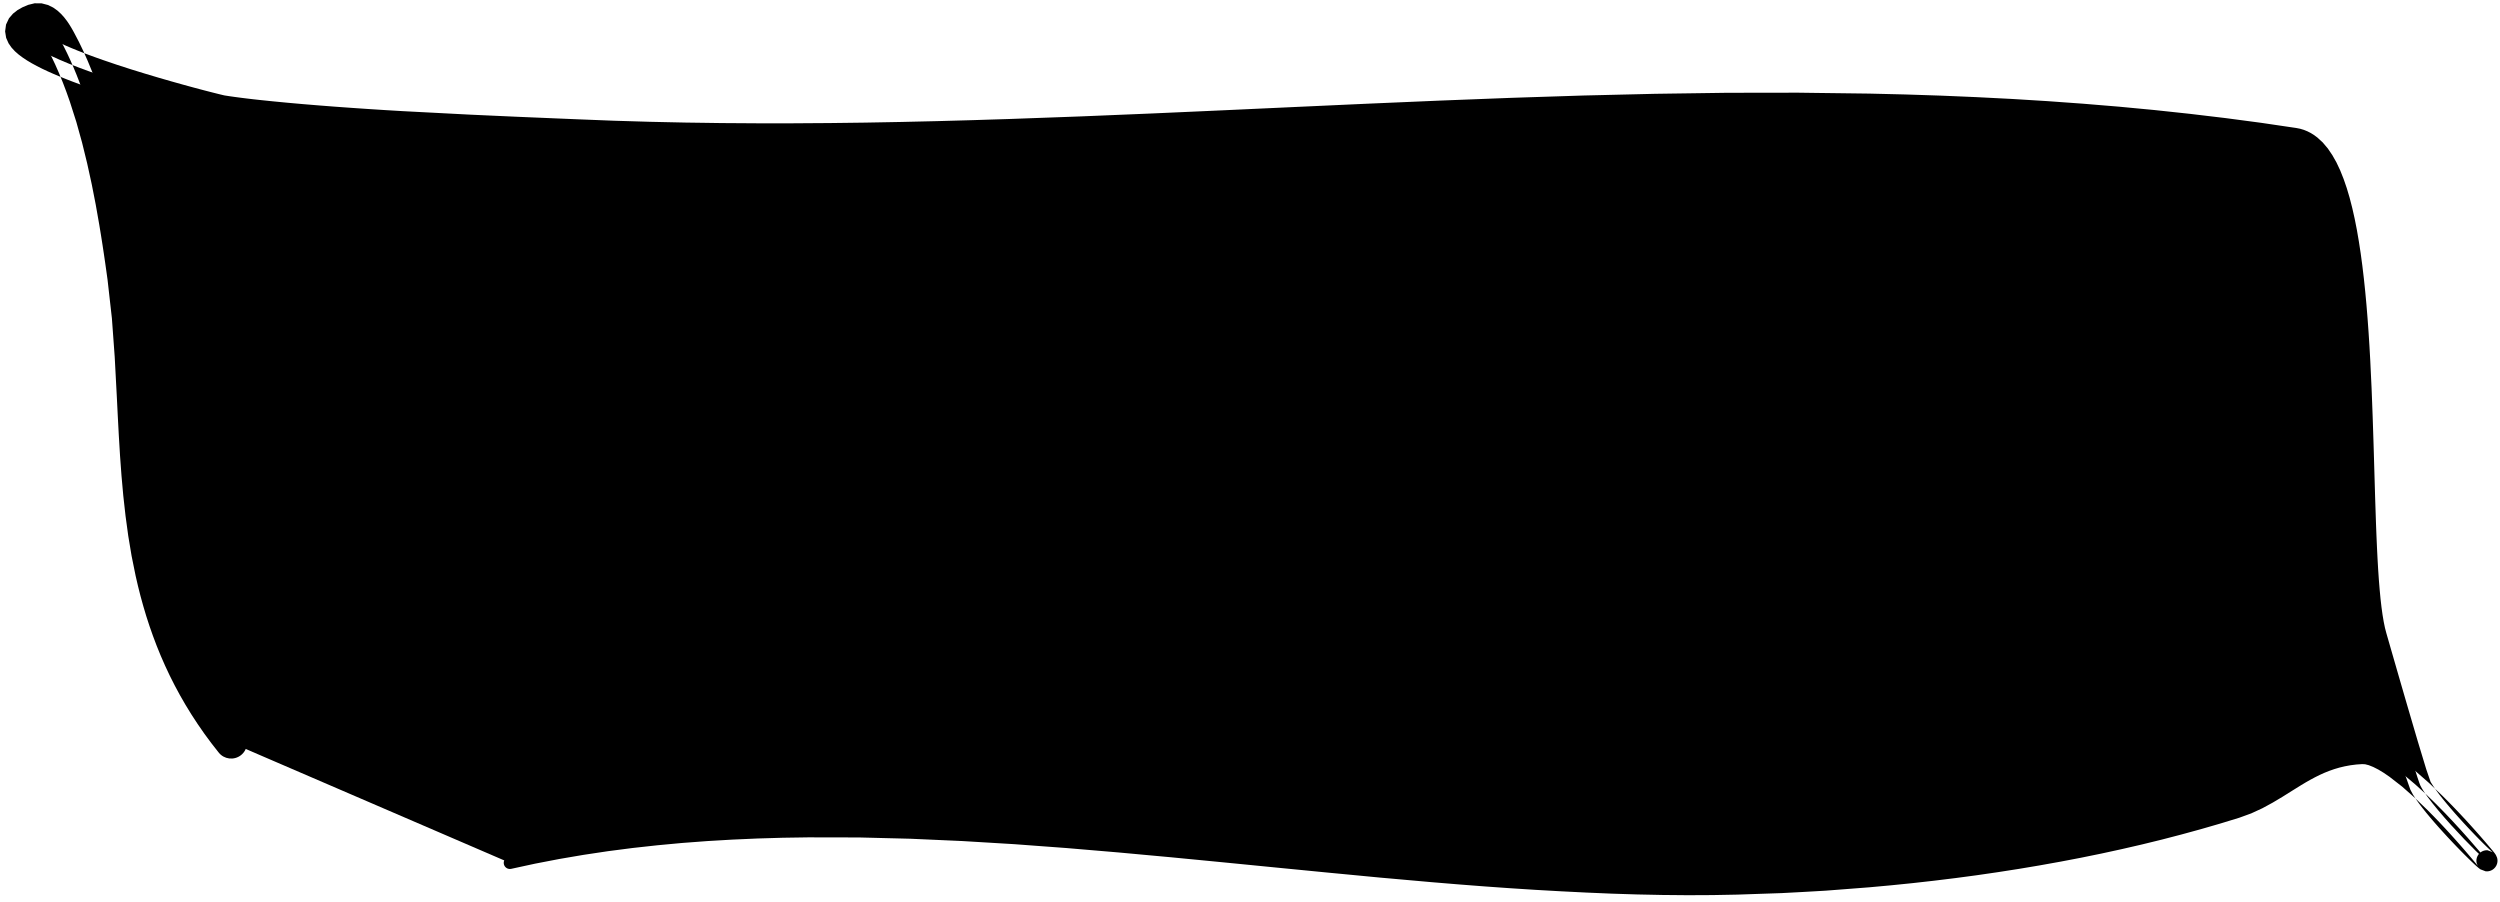 <?xml version="1.0" encoding="UTF-8"?>
<svg width="244px" height="88px" viewBox="0 0 244 88" version="1.1" xmlns="http://www.w3.org/2000/svg" xmlns:xlink="http://www.w3.org/1999/xlink">
    <title>52</title>
    <g id="Page-1" stroke="none" stroke-width="1" fill="none" fill-rule="evenodd">
        <g id="52" transform="translate(0.499, 0.321)" fill="currentColor">
            <path d="M22.061,72.165 C10.631,57.977 13.605,41.915 11.531,26.806 C10.638,20.3 9.055,10.308 5.388,3.573 C4.97,2.804 4.021,1.103 2.756,1.582 C-4.24,4.228 20.504,10.328 21.184,10.432 C29.215,11.668 48.406,12.322 55.846,12.645 C112.11,15.086 168.362,4.854 223.453,13.309 C232.053,14.629 228.873,53.334 231.351,61.766 C231.524,62.358 235.322,75.544 235.738,76.369 C236.965,78.8 243.841,85.534 241.881,83.228 C241.538,82.824 233.548,73.11 230.034,73.271 C224.663,73.518 222.323,77.14 217.749,78.582 C203.049,83.215 186.265,85.579 169.046,86.105 C130.457,87.284 86.758,75.298 49.265,83.892" id="Fill-72"></path>
            <path d="M23.281,71.209 L22.598,70.338 L21.965,69.481 L21.367,68.618 L20.8,67.751 L20.268,66.883 L19.766,66.009 L19.292,65.131 L18.849,64.251 L18.433,63.365 L18.043,62.476 L17.679,61.584 L17.34,60.687 L17.024,59.786 L16.731,58.882 L16.46,57.974 L16.208,57.062 L15.977,56.147 L15.767,55.24 L15.388,53.377 L15.078,51.516 L14.823,49.641 L14.612,47.755 L14.442,45.859 L14.303,43.953 L14.186,42.04 L14.084,40.12 L13.988,38.193 L13.885,36.267 L13.782,34.329 L13.641,32.401 L13.499,30.458 L13.28,28.53 L13.063,26.621 L12.943,25.761 L12.818,24.891 L12.685,23.988 L12.542,23.058 L12.39,22.101 L12.226,21.118 L12.047,20.116 L11.867,19.107 L11.663,18.072 L11.458,17.033 L11.225,15.981 L10.991,14.928 L10.731,13.872 L10.468,12.812 L10.174,11.76 L9.877,10.704 L9.545,9.671 L9.215,8.643 L8.853,7.621 L8.471,6.621 L8.069,5.642 L7.645,4.684 L7.195,3.75 L6.731,2.864 L6.596,2.619 L6.439,2.347 L6.252,2.046 L6.033,1.723 L5.774,1.386 L5.475,1.051 L5.121,0.723 L4.688,0.414 L4.175,0.165 L3.569,0.007 L2.882,0 L2.256,0.153 L1.695,0.39 L1.209,0.666 L0.77,1.011 L0.378,1.466 L0.09,2.076 L0,2.745 L0.1,3.371 L0.335,3.904 L0.629,4.326 L0.959,4.684 L1.326,5.006 L1.721,5.301 L2.144,5.581 L2.603,5.855 L3.092,6.12 L3.609,6.382 L4.157,6.641 L4.732,6.896 L5.329,7.149 L5.95,7.4 L6.591,7.648 L7.247,7.893 L7.919,8.135 L8.608,8.375 L9.99,8.838 L11.393,9.284 L12.782,9.706 L14.138,10.104 L15.435,10.47 L16.644,10.798 L17.216,10.951 L17.755,11.092 L18.261,11.223 L18.733,11.344 L19.166,11.452 L19.555,11.549 L19.904,11.634 L20.204,11.706 L20.453,11.764 L20.656,11.811 L20.811,11.844 L20.962,11.872 L21.493,11.949 L22.052,12.024 L22.635,12.097 L23.241,12.168 L23.871,12.237 L24.527,12.305 L25.885,12.435 L27.325,12.556 L28.83,12.669 L30.387,12.777 L31.991,12.879 L33.631,12.975 L35.295,13.066 L36.977,13.152 L38.667,13.236 L40.325,13.312 L41.98,13.388 L43.635,13.464 L45.295,13.54 L46.785,13.599 L48.27,13.657 L49.756,13.717 L51.242,13.78 L52.38,13.827 L53.517,13.873 L54.654,13.92 L55.793,13.967 L57.553,14.035 L59.317,14.104 L61.081,14.156 L62.845,14.208 L64.609,14.245 L66.372,14.282 L68.135,14.306 L69.898,14.33 L71.661,14.34 L73.423,14.349 L75.186,14.346 L76.948,14.343 L78.709,14.329 L80.471,14.314 L82.232,14.289 L83.993,14.264 L85.754,14.229 L87.514,14.194 L89.273,14.151 L91.033,14.108 L92.793,14.056 L94.552,14.005 L96.31,13.945 L98.069,13.885 L99.828,13.817 L101.583,13.748 L103.338,13.68 L105.097,13.611 L106.855,13.533 L108.61,13.454 L110.364,13.376 L112.121,13.297 L113.876,13.212 L115.629,13.128 L117.382,13.044 L119.137,12.959 L120.89,12.873 L122.642,12.786 L124.394,12.699 L126.146,12.613 L127.897,12.527 L129.647,12.441 L131.398,12.355 L133.148,12.27 L134.896,12.189 L136.645,12.108 L138.394,12.027 L140.141,11.946 L141.887,11.872 L143.635,11.799 L145.383,11.725 L147.127,11.652 L148.87,11.59 L150.616,11.527 L152.362,11.465 L154.103,11.403 L155.843,11.357 L157.587,11.311 L159.332,11.265 L161.071,11.218 L162.808,11.189 L164.551,11.16 L166.293,11.13 L168.029,11.101 L169.762,11.094 L171.503,11.087 L173.244,11.079 L174.976,11.072 L176.705,11.091 L178.444,11.11 L180.183,11.129 L181.915,11.148 L183.645,11.187 L185.377,11.226 L187.107,11.28 L188.838,11.334 L190.567,11.404 L192.296,11.475 L194.024,11.561 L195.752,11.647 L197.478,11.752 L199.204,11.856 L200.928,11.98 L202.653,12.104 L204.376,12.245 L206.099,12.387 L207.82,12.549 L209.541,12.712 L211.261,12.896 L212.981,13.08 L214.699,13.284 L216.417,13.488 L218.133,13.715 L219.849,13.942 L221.563,14.194 L223.278,14.445 L223.441,14.477 L223.594,14.523 L223.749,14.586 L223.905,14.665 L224.058,14.76 L224.186,14.852 L224.539,15.171 L224.86,15.552 L225.183,16.028 L225.498,16.585 L225.799,17.225 L226.086,17.947 L226.359,18.737 L226.614,19.596 L226.851,20.52 L227.073,21.499 L227.278,22.533 L227.466,23.618 L227.639,24.746 L227.797,25.916 L227.941,27.125 L228.072,28.365 L228.191,29.635 L228.298,30.931 L228.394,32.248 L228.481,33.582 L228.56,34.93 L228.628,36.294 L228.696,37.657 L228.751,39.025 L228.806,40.395 L228.853,41.753 L228.9,43.113 L228.943,44.448 L228.987,45.786 L229.029,47.082 L229.072,48.381 L229.118,49.623 L229.163,50.865 L229.214,52.062 L229.268,53.221 L229.328,54.338 L229.395,55.413 L229.468,56.441 L229.551,57.415 L229.642,58.34 L229.745,59.208 L229.86,60.014 L229.988,60.764 L230.133,61.453 L230.29,62.047 L230.312,62.125 L230.337,62.208 L230.371,62.323 L230.412,62.466 L230.462,62.637 L230.519,62.834 L230.584,63.055 L230.655,63.3 L230.733,63.567 L230.817,63.854 L230.907,64.161 L231.002,64.486 L231.206,65.182 L231.427,65.935 L231.662,66.734 L231.906,67.564 L232.159,68.419 L232.417,69.287 L232.925,70.979 L233.434,72.674 L233.856,74.039 L234.283,75.418 L234.752,76.753 L235.012,77.239 L235.278,77.65 L235.583,78.079 L235.921,78.525 L236.292,78.99 L236.687,79.465 L237.1,79.948 L237.528,80.434 L237.964,80.917 L238.4,81.392 L238.833,81.853 L239.254,82.294 L239.66,82.711 L240.042,83.098 L240.395,83.448 L240.716,83.76 L240.997,84.026 L241.235,84.242 L241.441,84.417 L241.587,84.525 L242.098,84.718 L242.098,84.718 L242.099,84.718 L242.099,84.718 L242.1,84.718 L242.1,84.718 L242.101,84.718 L242.102,84.718 L242.103,84.718 L242.104,84.718 L242.106,84.718 L242.107,84.719 L242.109,84.719 L242.111,84.719 L242.113,84.719 L242.115,84.719 L242.14,84.721 L242.192,84.724 L242.254,84.723 L242.327,84.718 L242.414,84.705 L242.517,84.68 L242.637,84.636 L242.771,84.565 L242.91,84.461 L243.041,84.321 L243.146,84.154 L243.215,83.978 L243.25,83.81 L243.257,83.663 L243.247,83.54 L243.227,83.439 L243.215,83.395 L243.215,83.393 L243.214,83.392 L243.214,83.391 L243.214,83.389 L243.213,83.388 L243.213,83.387 L243.213,83.386 L243.213,83.386 L243.212,83.385 L243.212,83.384 L243.212,83.384 L243.212,83.384 L243.212,83.383 L243.212,83.383 L243.212,83.383 L243.109,83.146 L243.055,83.057 L242.975,82.944 L242.888,82.832 L242.786,82.706 L242.668,82.567 L242.638,82.531 L242.588,82.471 L242.517,82.388 L242.429,82.284 L242.323,82.158 L242.2,82.013 L242.061,81.851 L241.906,81.672 L241.736,81.476 L241.553,81.265 L241.355,81.041 L241.144,80.802 L240.69,80.295 L240.19,79.745 L239.651,79.165 L239.08,78.563 L238.48,77.945 L237.85,77.316 L236.561,76.085 L235.227,74.917 L233.913,73.905 L233.24,73.447 L232.587,73.057 L231.944,72.736 L231.302,72.485 L230.648,72.325 L230.017,72.287 L229.28,72.34 L228.598,72.43 L227.948,72.552 L227.322,72.704 L226.721,72.884 L226.146,73.089 L225.593,73.314 L225.058,73.558 L224.544,73.816 L224.046,74.086 L223.561,74.366 L223.084,74.653 L222.17,75.227 L221.268,75.798 L220.365,76.344 L219.444,76.849 L218.486,77.295 L217.45,77.672 L215.628,78.235 L213.773,78.777 L211.896,79.296 L210.001,79.793 L208.086,80.267 L206.15,80.719 L205.176,80.933 L204.201,81.148 L203.217,81.352 L202.233,81.555 L201.241,81.748 L200.248,81.94 L199.247,82.122 L198.248,82.304 L197.24,82.474 L196.233,82.644 L195.218,82.803 L194.203,82.963 L193.182,83.112 L192.161,83.261 L191.133,83.399 L190.106,83.538 L189.072,83.665 L188.038,83.793 L186.999,83.911 L185.96,84.029 L184.916,84.136 L183.872,84.243 L182.822,84.34 L181.775,84.437 L180.721,84.52 L179.661,84.603 L178.601,84.686 L177.55,84.769 L176.491,84.831 L175.424,84.894 L174.356,84.961 L173.298,85.028 L172.233,85.075 L171.159,85.122 L170.085,85.17 L169.019,85.217 L167.816,85.252 L166.614,85.287 L165.404,85.305 L164.194,85.323 L162.978,85.328 L161.761,85.332 L160.538,85.323 L159.316,85.314 L158.087,85.292 L156.859,85.269 L155.625,85.233 L154.39,85.198 L153.15,85.151 L151.911,85.103 L150.667,85.042 L149.423,84.981 L148.174,84.91 L146.924,84.839 L145.671,84.76 L144.418,84.68 L143.161,84.593 L141.904,84.505 L140.644,84.41 L139.383,84.314 L138.119,84.21 L136.852,84.106 L135.586,84.002 L134.322,83.899 L133.053,83.786 L131.781,83.673 L130.509,83.56 L129.239,83.446 L127.965,83.326 L126.69,83.206 L125.416,83.086 L124.141,82.967 L122.864,82.845 L121.587,82.724 L120.31,82.603 L119.032,82.482 L117.753,82.363 L116.475,82.244 L115.197,82.125 L113.917,82.006 L112.638,81.893 L111.36,81.781 L110.082,81.668 L108.802,81.555 L107.523,81.452 L106.246,81.348 L104.97,81.244 L103.69,81.14 L102.413,81.05 L101.139,80.959 L99.865,80.869 L98.587,80.779 L97.313,80.706 L96.043,80.633 L94.773,80.56 L93.499,80.487 L92.229,80.432 L90.964,80.378 L89.699,80.324 L88.428,80.27 L87.164,80.24 L85.905,80.211 L84.647,80.182 L83.381,80.152 L82.124,80.152 L80.873,80.152 L79.623,80.151 L78.367,80.151 L77.117,80.173 L75.868,80.195 L74.624,80.233 L73.38,80.272 L72.141,80.33 L70.902,80.387 L69.668,80.461 L68.434,80.536 L67.205,80.631 L65.976,80.726 L64.753,80.842 L63.531,80.958 L62.314,81.094 L61.097,81.23 L59.886,81.389 L58.675,81.548 L57.471,81.732 L56.268,81.915 L55.071,82.12 L53.874,82.326 L52.684,82.558 L51.494,82.79 L50.312,83.049 L49.137,83.306 C48.813,83.376 48.608,83.696 48.678,84.02 C48.749,84.344 49.069,84.549 49.392,84.478 L50.568,84.223 L51.737,83.97 L52.914,83.743 L54.091,83.516 L55.275,83.314 L56.461,83.112 L57.653,82.933 L58.845,82.754 L60.044,82.599 L61.243,82.443 L62.449,82.311 L63.656,82.178 L64.868,82.065 L66.081,81.952 L67.299,81.861 L68.517,81.769 L69.742,81.697 L70.967,81.625 L72.197,81.571 L73.427,81.516 L74.662,81.48 L75.897,81.443 L77.137,81.424 L78.376,81.405 L79.621,81.407 L80.872,81.41 L82.122,81.412 L83.365,81.415 L84.616,81.446 L85.875,81.478 L87.133,81.509 L88.385,81.541 L89.644,81.597 L90.908,81.653 L92.173,81.71 L93.433,81.766 L94.698,81.842 L95.967,81.918 L97.237,81.995 L98.502,82.071 L99.771,82.165 L101.045,82.26 L102.318,82.354 L103.588,82.448 L104.861,82.556 L106.137,82.664 L107.413,82.772 L108.687,82.88 L109.962,82.997 L111.24,83.115 L112.517,83.232 L113.793,83.349 L115.069,83.473 L116.347,83.596 L117.625,83.72 L118.902,83.844 L120.178,83.969 L121.454,84.095 L122.731,84.221 L124.008,84.347 L125.283,84.472 L126.557,84.596 L127.832,84.721 L129.107,84.846 L130.38,84.967 L131.65,85.088 L132.921,85.21 L134.194,85.332 L135.463,85.444 L136.729,85.557 L137.995,85.669 L139.263,85.782 L140.527,85.886 L141.791,85.991 L143.051,86.089 L144.312,86.186 L145.569,86.276 L146.827,86.365 L148.08,86.446 L149.335,86.527 L150.584,86.598 L151.835,86.669 L153.081,86.731 L154.326,86.794 L155.567,86.846 L156.809,86.899 L158.046,86.938 L159.283,86.977 L160.515,87.002 L161.747,87.028 L162.973,87.039 L164.2,87.051 L165.422,87.045 L166.643,87.039 L167.859,87.016 L169.074,86.993 L170.155,86.956 L171.229,86.919 L172.303,86.883 L173.386,86.846 L174.463,86.789 L175.531,86.732 L176.598,86.671 L177.675,86.609 L178.745,86.527 L179.805,86.445 L180.865,86.363 L181.931,86.281 L182.992,86.184 L184.05,86.087 L185.105,85.98 L186.158,85.873 L187.207,85.755 L188.256,85.637 L189.299,85.509 L190.343,85.381 L191.381,85.243 L192.418,85.104 L193.45,84.954 L194.481,84.804 L195.506,84.644 L196.532,84.484 L197.55,84.313 L198.569,84.142 L199.58,83.96 L200.591,83.779 L201.595,83.587 L202.599,83.395 L203.595,83.191 L204.591,82.988 L205.579,82.773 L206.568,82.557 L208.525,82.106 L210.466,81.631 L212.388,81.131 L214.292,80.61 L216.175,80.065 L218.048,79.492 L219.216,79.068 L220.308,78.564 L221.321,78.013 L222.279,77.441 L223.198,76.865 L224.101,76.304 L224.543,76.039 L224.99,75.785 L225.441,75.543 L225.897,75.316 L226.361,75.106 L226.837,74.916 L227.326,74.744 L227.83,74.595 L228.356,74.47 L228.903,74.369 L229.475,74.296 L230.052,74.256 L230.341,74.272 L230.694,74.362 L231.132,74.537 L231.628,74.789 L232.166,75.115 L232.726,75.5 L233.954,76.456 L235.202,77.562 L236.443,78.76 L237.036,79.361 L237.614,79.962 L238.166,80.551 L238.688,81.12 L239.172,81.658 L239.615,82.157 L239.817,82.389 L240.009,82.61 L240.186,82.816 L240.351,83.008 L240.501,83.184 L240.635,83.342 L240.755,83.484 L240.857,83.607 L240.942,83.709 L241.011,83.791 L241.062,83.853 L241.093,83.89 L241.199,84.017 L241.275,84.11 L241.322,84.172 L241.337,84.193 L241.336,84.194 L241.233,83.958 L241.233,83.958 L241.234,83.958 L241.234,83.958 L241.234,83.959 L241.234,83.959 L241.234,83.96 L241.234,83.96 L241.234,83.961 L241.235,83.962 L241.235,83.963 L241.235,83.964 L241.236,83.965 L241.236,83.967 L241.236,83.968 L241.237,83.969 L241.226,83.929 L241.207,83.83 L241.197,83.71 L241.204,83.565 L241.238,83.4 L241.307,83.226 L241.411,83.061 L241.54,82.922 L241.677,82.819 L241.809,82.749 L241.926,82.706 L242.026,82.682 L242.11,82.669 L242.18,82.664 L242.238,82.664 L242.286,82.666 L242.306,82.668 L242.304,82.668 L242.302,82.667 L242.3,82.667 L242.298,82.667 L242.297,82.667 L242.296,82.667 L242.294,82.667 L242.293,82.667 L242.292,82.666 L242.291,82.666 L242.291,82.666 L242.29,82.666 L242.29,82.666 L242.289,82.666 L242.289,82.666 L242.8,82.859 L242.736,82.813 L242.605,82.7 L242.406,82.517 L242.151,82.273 L241.849,81.977 L241.513,81.639 L241.146,81.264 L240.755,80.857 L240.349,80.426 L239.932,79.977 L239.512,79.515 L239.094,79.047 L238.687,78.578 L238.296,78.116 L237.926,77.666 L237.587,77.236 L237.286,76.834 L237.027,76.466 L236.824,76.148 L236.724,75.985 L236.303,74.759 L235.895,73.414 L235.484,72.057 L234.987,70.367 L234.49,68.673 L234.238,67.809 L233.99,66.954 L233.749,66.124 L233.518,65.325 L233.301,64.572 L233.1,63.876 L233.006,63.551 L232.918,63.245 L232.835,62.958 L232.758,62.69 L232.688,62.445 L232.624,62.225 L232.568,62.027 L232.518,61.856 L232.477,61.713 L232.444,61.597 L232.419,61.511 L232.411,61.484 L232.272,60.952 L232.15,60.358 L232.037,59.679 L231.933,58.928 L231.839,58.107 L231.755,57.218 L231.678,56.273 L231.61,55.27 L231.549,54.214 L231.494,53.113 L231.444,51.967 L231.398,50.781 L231.357,49.544 L231.316,48.307 L231.278,47.013 L231.24,45.716 L231.201,44.379 L231.161,43.04 L231.117,41.677 L231.072,40.312 L231.02,38.936 L230.967,37.557 L230.901,36.183 L230.836,34.81 L230.759,33.444 L230.672,32.091 L230.575,30.754 L230.468,29.436 L230.348,28.139 L230.215,26.87 L230.068,25.629 L229.906,24.42 L229.727,23.25 L229.532,22.116 L229.317,21.025 L229.082,19.983 L228.826,18.985 L228.545,18.038 L228.239,17.15 L227.906,16.313 L227.539,15.533 L227.137,14.821 L226.694,14.167 L226.197,13.58 L225.677,13.103 L225.349,12.858 L225.031,12.661 L224.701,12.494 L224.357,12.354 L223.995,12.246 L223.628,12.173 L221.898,11.918 L220.168,11.663 L218.436,11.433 L216.704,11.203 L214.971,10.997 L213.24,10.79 L211.506,10.604 L209.772,10.418 L208.037,10.254 L206.302,10.089 L204.566,9.946 L202.831,9.802 L201.094,9.677 L199.357,9.551 L197.619,9.444 L195.881,9.337 L194.141,9.248 L192.403,9.159 L190.663,9.085 L188.923,9.012 L187.182,8.955 L185.441,8.898 L183.699,8.856 L181.955,8.814 L180.21,8.792 L178.472,8.77 L176.733,8.748 L174.986,8.725 L173.237,8.728 L171.496,8.73 L169.755,8.733 L168.007,8.736 L166.257,8.761 L164.514,8.786 L162.771,8.81 L161.022,8.835 L159.272,8.877 L157.527,8.918 L155.782,8.96 L154.032,9.001 L152.281,9.058 L150.534,9.114 L148.787,9.17 L147.037,9.227 L145.285,9.294 L143.537,9.362 L141.788,9.429 L140.037,9.497 L138.285,9.572 L136.535,9.647 L134.786,9.722 L133.034,9.797 L131.281,9.876 L129.53,9.956 L127.779,10.036 L126.027,10.115 L124.275,10.196 L122.522,10.276 L120.77,10.357 L119.018,10.437 L117.265,10.516 L115.512,10.594 L113.758,10.672 L112.007,10.75 L110.254,10.823 L108.499,10.895 L106.745,10.968 L104.994,11.04 L103.242,11.104 L101.486,11.167 L99.731,11.23 L97.978,11.294 L96.225,11.348 L94.472,11.404 L92.718,11.452 L90.965,11.501 L89.211,11.541 L87.458,11.582 L85.704,11.614 L83.95,11.646 L82.197,11.668 L80.444,11.69 L78.69,11.701 L76.937,11.713 L75.183,11.713 L73.43,11.714 L71.677,11.702 L69.924,11.691 L68.171,11.666 L66.418,11.642 L64.665,11.604 L62.912,11.566 L61.16,11.513 L59.408,11.461 L57.656,11.392 L55.899,11.323 L54.764,11.276 L53.626,11.229 L52.489,11.181 L51.353,11.134 L49.868,11.071 L48.383,11.004 L46.898,10.937 L45.417,10.87 L43.767,10.784 L42.112,10.698 L40.457,10.612 L38.807,10.526 L37.13,10.426 L35.459,10.319 L33.806,10.206 L32.18,10.089 L30.592,9.966 L29.053,9.839 L27.569,9.707 L26.156,9.571 L24.82,9.433 L24.189,9.363 L23.579,9.291 L22.994,9.218 L22.435,9.144 L21.905,9.069 L21.405,8.992 L21.413,8.993 L21.302,8.968 L21.122,8.925 L20.889,8.869 L20.602,8.797 L20.265,8.712 L19.886,8.615 L19.464,8.506 L19.002,8.384 L18.507,8.252 L17.979,8.109 L17.424,7.957 L16.235,7.623 L14.965,7.257 L13.638,6.861 L12.283,6.443 L10.922,6.003 L9.575,5.545 L8.925,5.315 L8.285,5.081 L7.662,4.846 L7.06,4.61 L6.483,4.374 L5.935,4.139 L5.416,3.906 L4.936,3.676 L4.494,3.452 L4.095,3.233 L3.749,3.026 L3.456,2.831 L3.222,2.656 L3.062,2.516 L2.972,2.418 L2.951,2.393 L2.991,2.489 L3.022,2.69 L2.986,2.945 L2.889,3.153 L2.835,3.221 L2.872,3.193 L3.018,3.112 L3.256,3.011 L3.25,3.006 L3.154,3.008 L3.11,3.001 L3.128,3.012 L3.194,3.062 L3.304,3.168 L3.435,3.316 L3.57,3.494 L3.704,3.695 L3.833,3.904 L3.95,4.109 L4.045,4.282 L4.478,5.111 L4.881,5.956 L5.268,6.835 L5.638,7.74 L5.99,8.67 L6.324,9.616 L6.638,10.602 L6.951,11.581 L7.229,12.583 L7.509,13.589 L7.758,14.604 L8.008,15.624 L8.231,16.641 L8.454,17.66 L8.651,18.664 L8.848,19.672 L9.02,20.652 L9.194,21.638 L9.351,22.594 L9.499,23.531 L9.637,24.444 L9.767,25.333 L9.888,26.191 L9.999,26.991 L10.211,28.877 L10.422,30.744 L10.559,32.626 L10.697,34.524 L10.798,36.431 L10.9,38.352 L10.996,40.279 L11.099,42.216 L11.217,44.16 L11.359,46.109 L11.534,48.064 L11.752,50.021 L12.018,51.979 L12.345,53.94 L12.739,55.884 L12.968,56.874 L13.215,57.853 L13.484,58.828 L13.774,59.802 L14.09,60.776 L14.431,61.747 L14.796,62.715 L15.19,63.683 L15.612,64.645 L16.062,65.605 L16.545,66.563 L17.058,67.516 L17.603,68.464 L18.183,69.41 L18.797,70.349 L19.444,71.284 L20.131,72.214 L20.841,73.121 C21.369,73.795 22.344,73.913 23.017,73.385 C23.691,72.857 23.809,71.883 23.281,71.209 Z" id="Fill-73"></path>
        </g>
    </g>
</svg>

